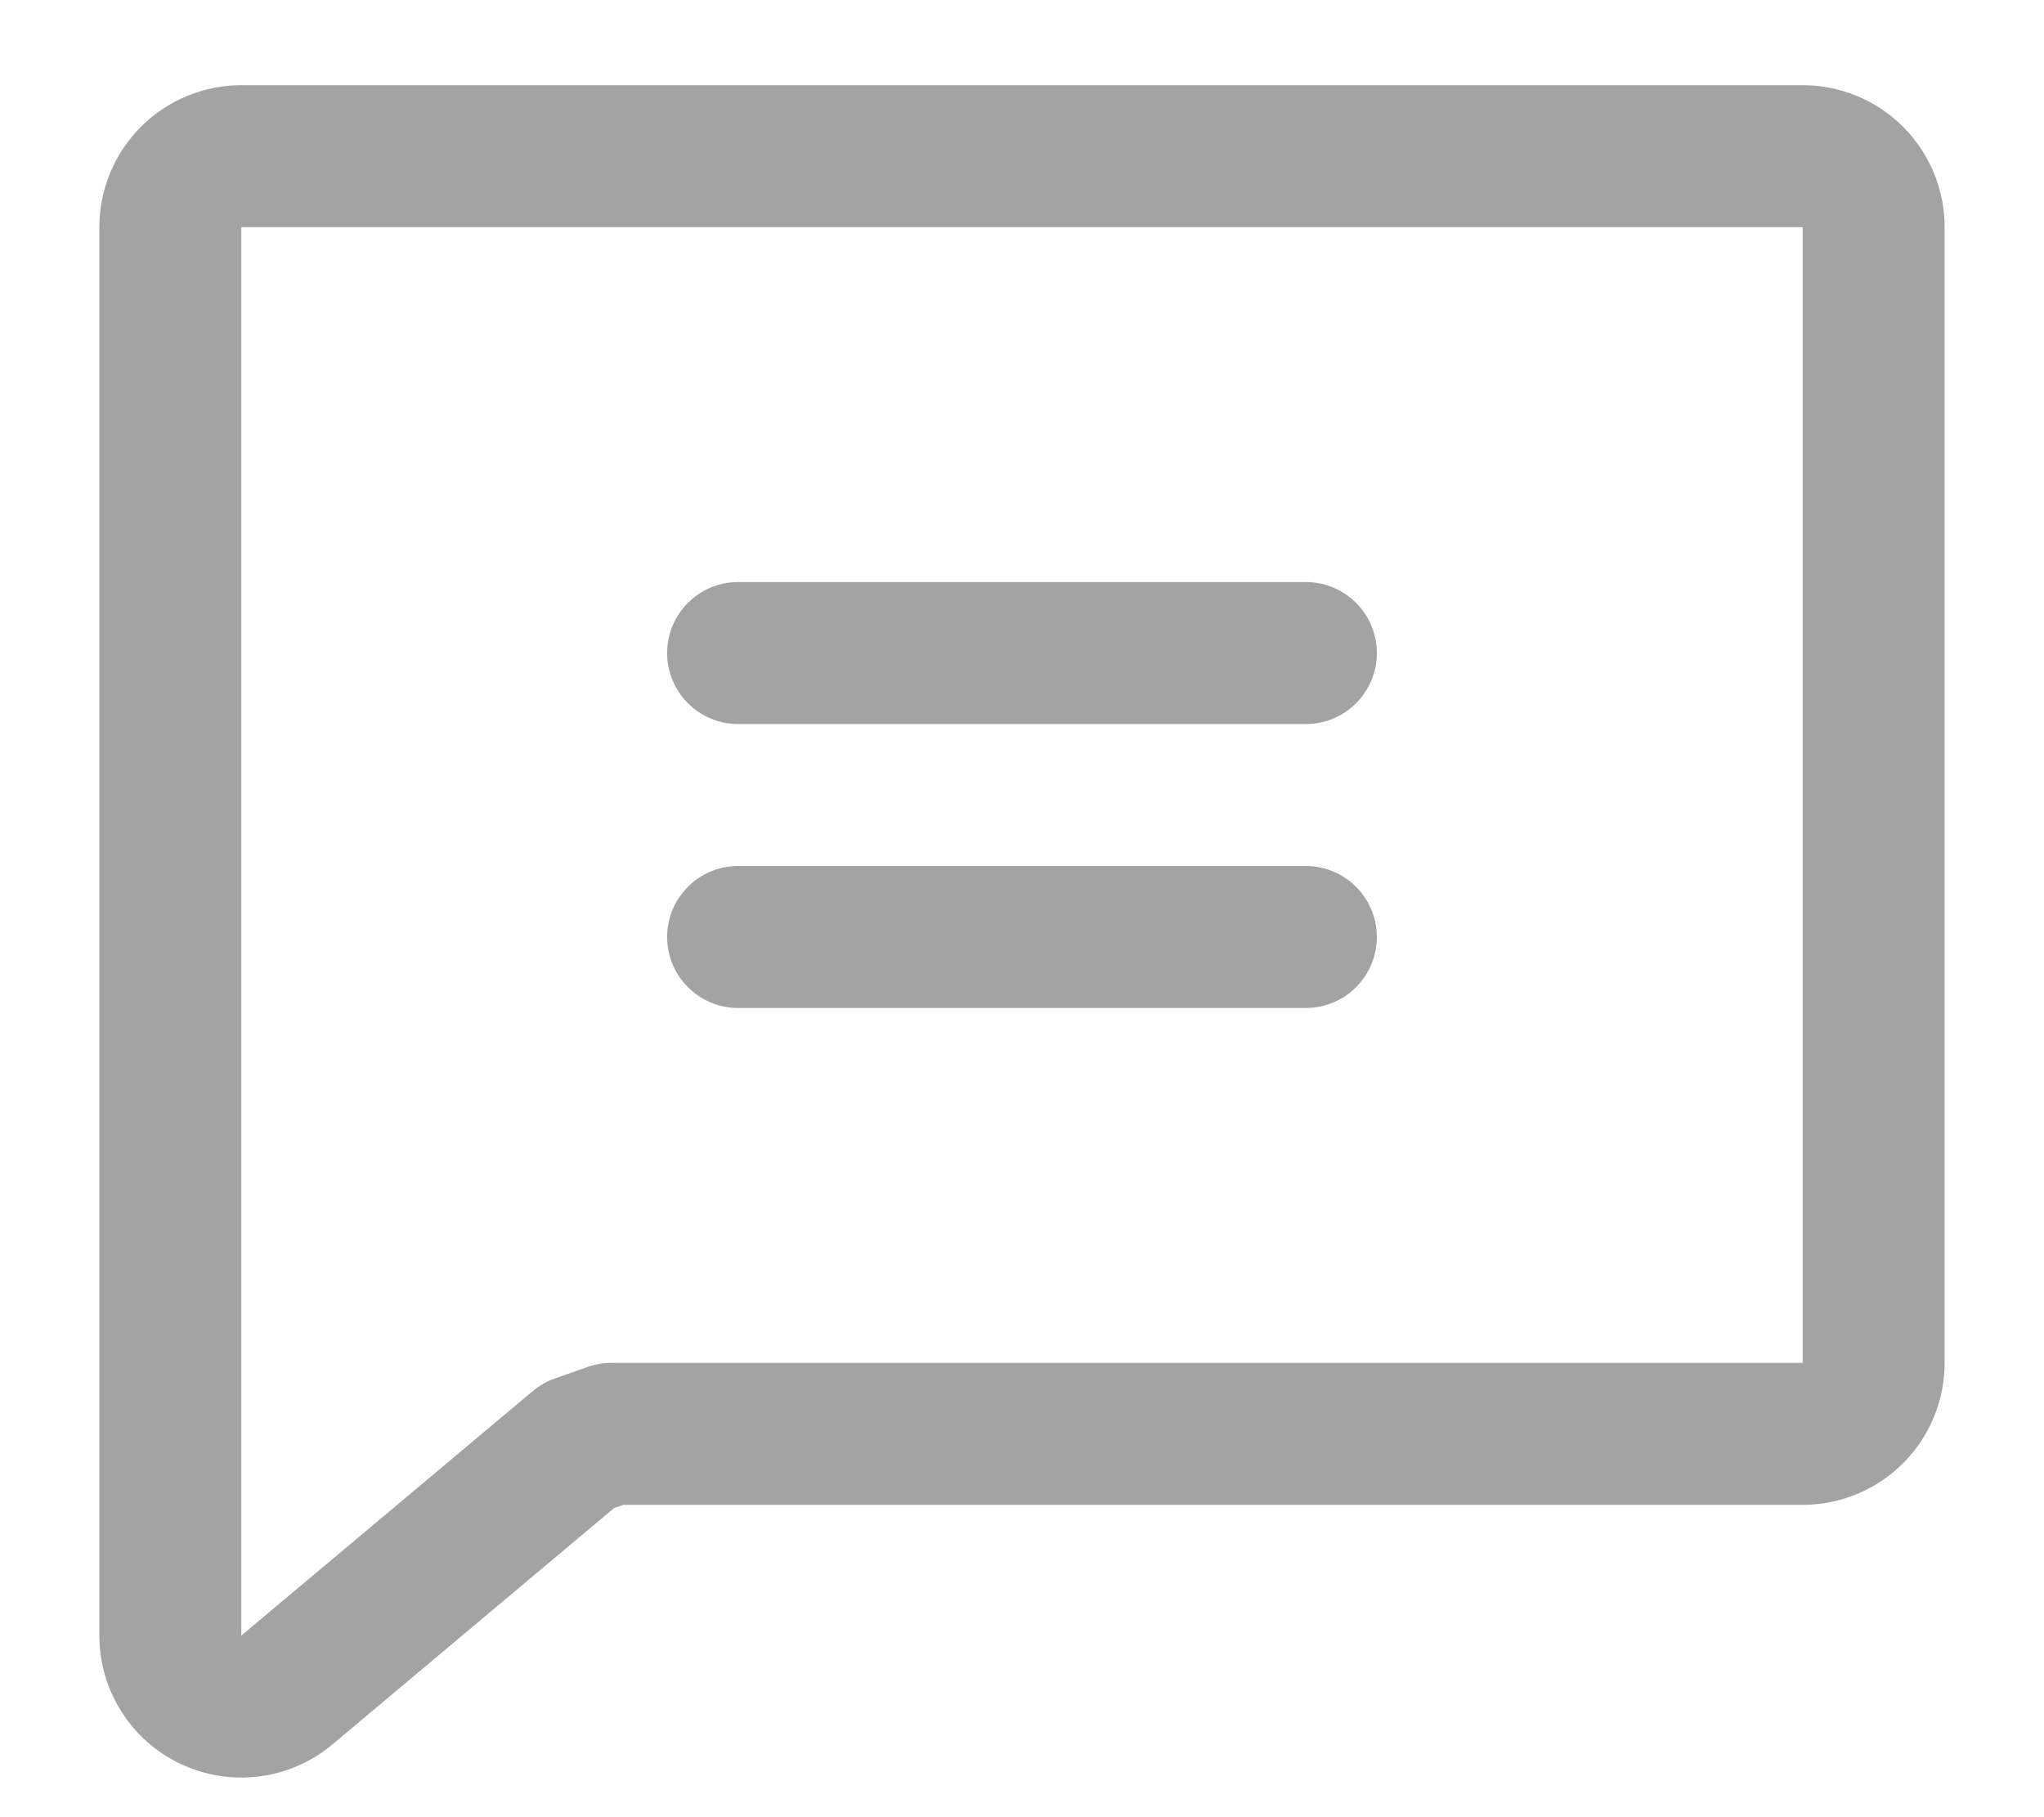 <svg width="18" height="16" viewBox="0 0 18 16" fill="none" xmlns="http://www.w3.org/2000/svg">
<path fill-rule="evenodd" clip-rule="evenodd" d="M1.241 1.116C1.476 0.882 1.794 0.75 2.125 0.75H15.875C16.206 0.75 16.524 0.882 16.759 1.116C16.993 1.351 17.125 1.668 17.125 2V12C17.125 12.332 16.993 12.649 16.759 12.884C16.524 13.118 16.206 13.25 15.875 13.25H5.489L5.408 13.278L2.922 15.364C2.74 15.515 2.519 15.611 2.284 15.641C2.05 15.671 1.812 15.634 1.597 15.534C1.383 15.435 1.201 15.276 1.074 15.077C0.946 14.879 0.877 14.648 0.875 14.411L0.875 14.406L0.875 2C0.875 1.668 1.007 1.351 1.241 1.116ZM15.875 2L2.125 2V14.401L4.692 12.248C4.75 12.199 4.816 12.162 4.887 12.137L5.176 12.035C5.242 12.012 5.312 12 5.383 12H15.875V2Z" fill="#A3A3A3"/>
<path fill-rule="evenodd" clip-rule="evenodd" d="M5.875 5.75C5.875 5.405 6.155 5.125 6.5 5.125H11.5C11.845 5.125 12.125 5.405 12.125 5.75C12.125 6.095 11.845 6.375 11.5 6.375H6.5C6.155 6.375 5.875 6.095 5.875 5.75Z" fill="#A3A3A3"/>
<path fill-rule="evenodd" clip-rule="evenodd" d="M5.875 8.25C5.875 7.905 6.155 7.625 6.5 7.625H11.5C11.845 7.625 12.125 7.905 12.125 8.25C12.125 8.595 11.845 8.875 11.5 8.875H6.5C6.155 8.875 5.875 8.595 5.875 8.25Z" fill="#A3A3A3"/>
</svg>
